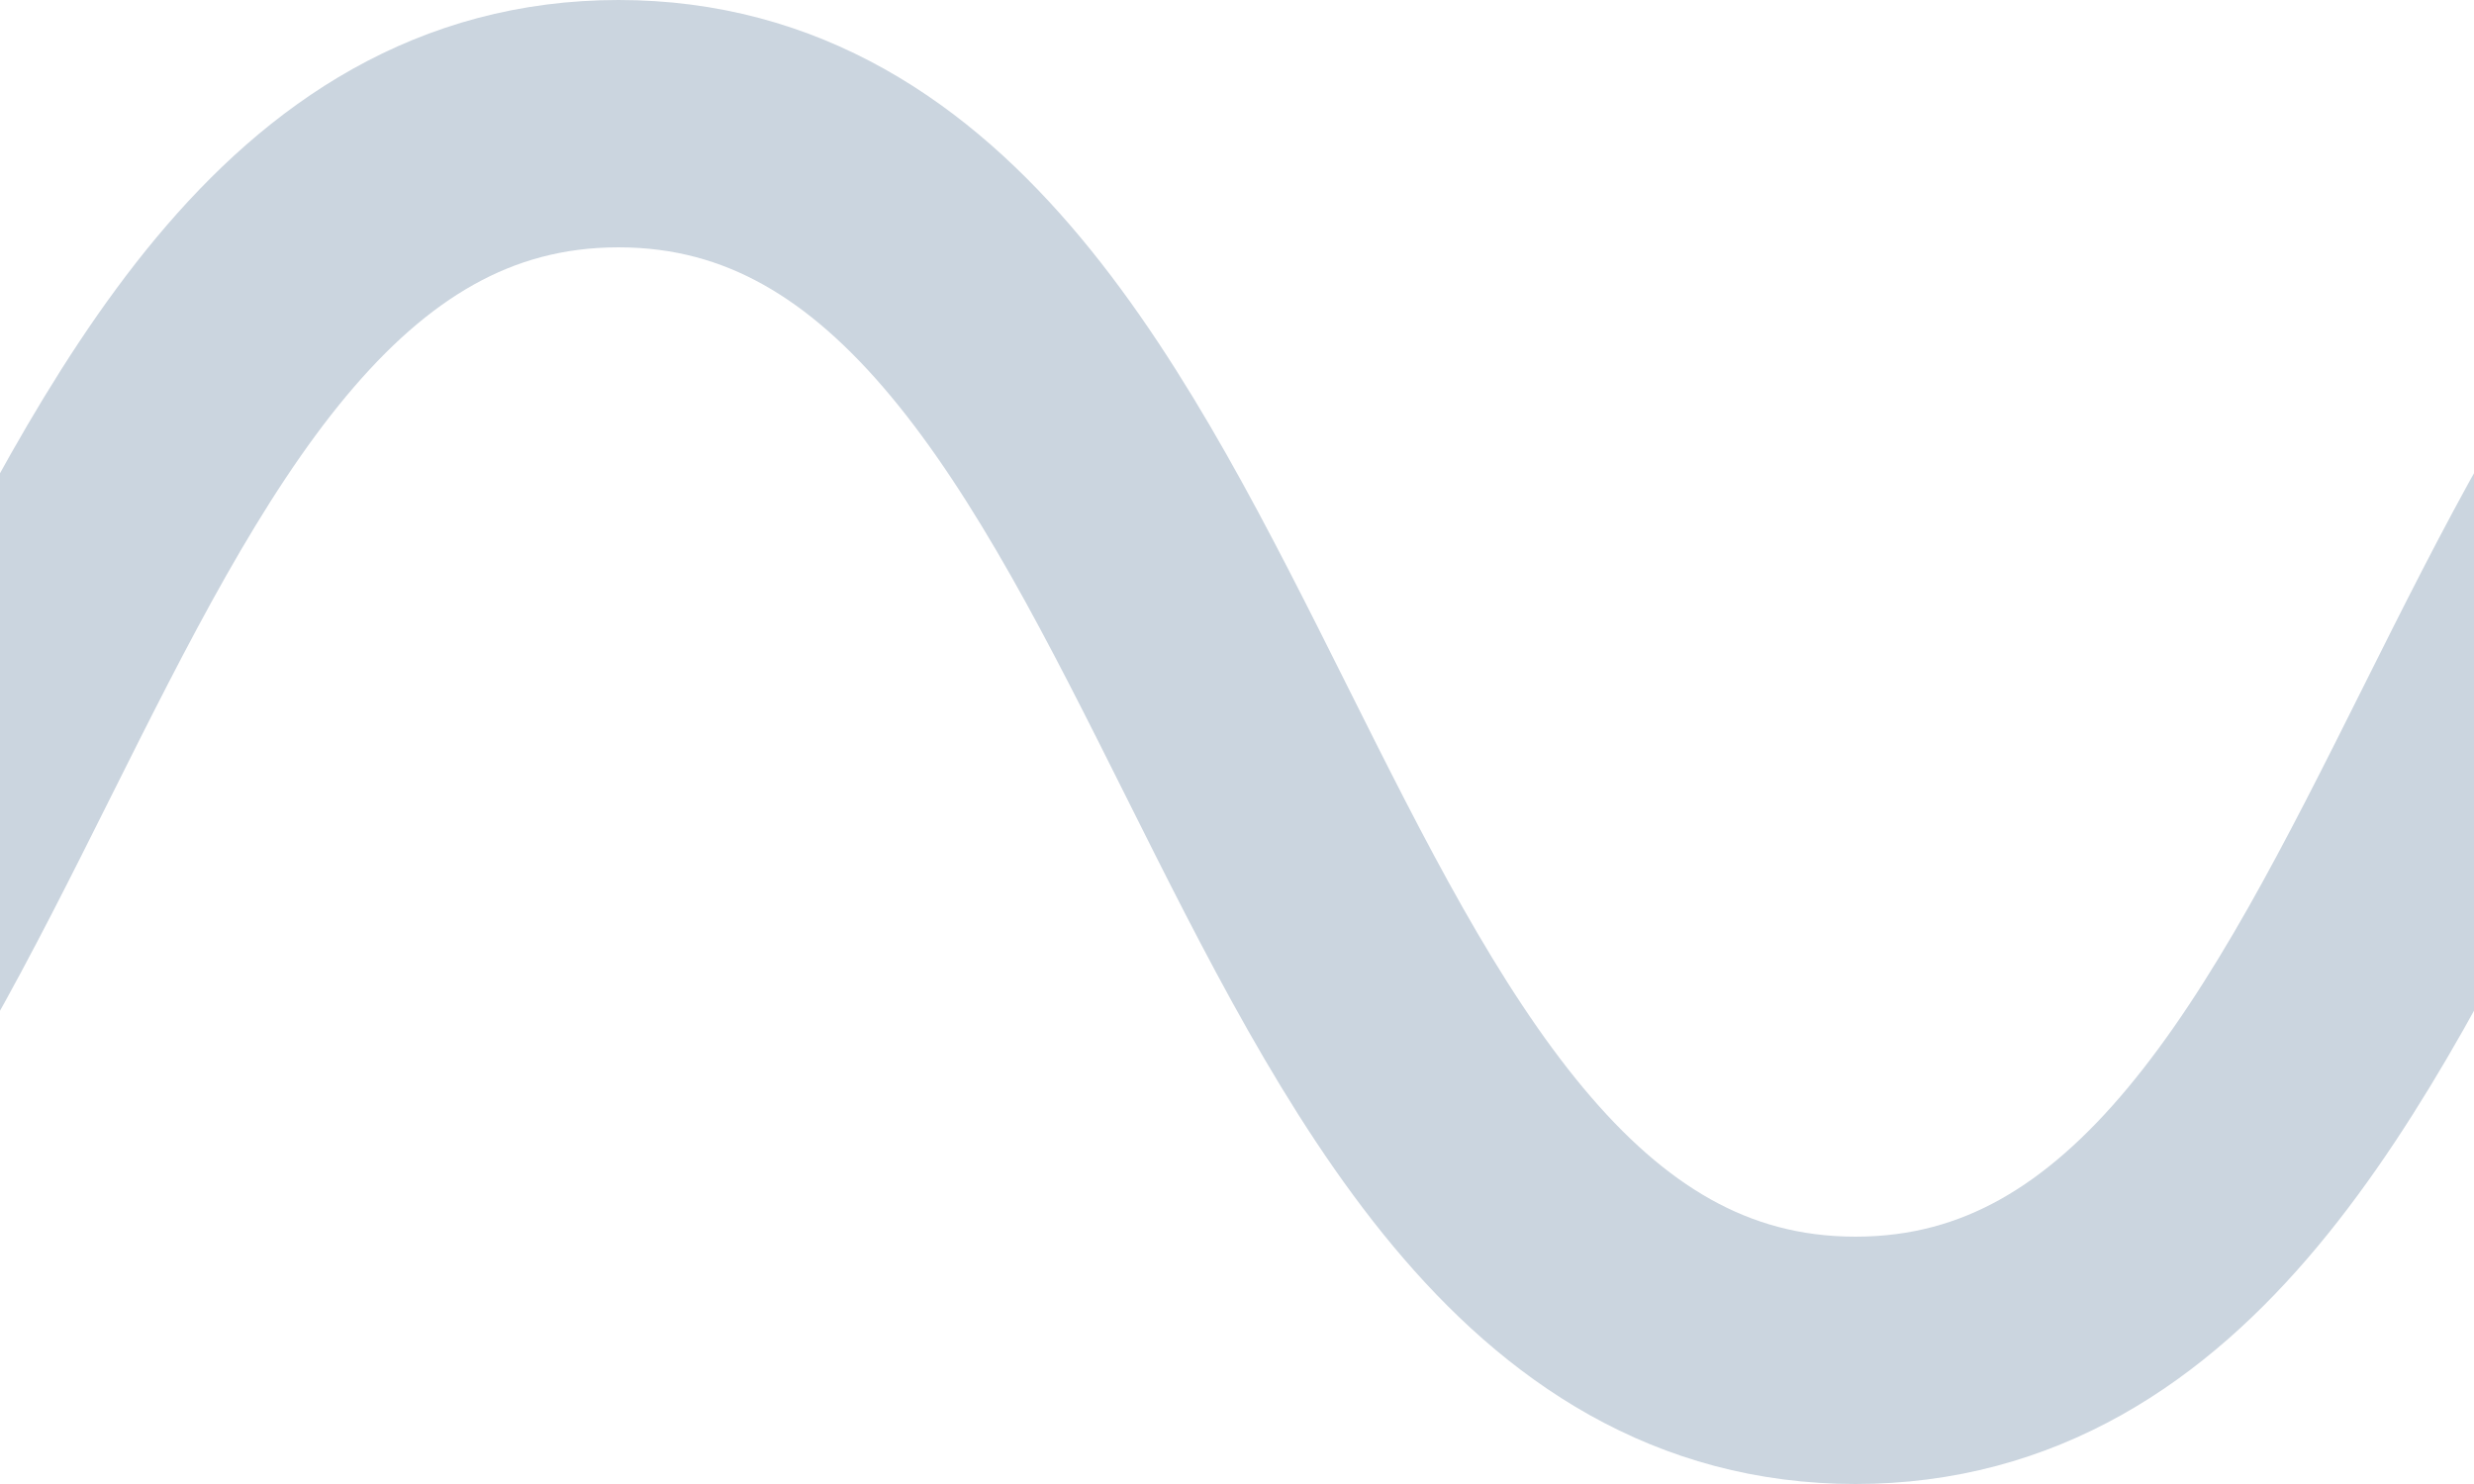 <svg xmlns="http://www.w3.org/2000/svg" xmlns:xlink="http://www.w3.org/1999/xlink" width="20" height="12" version="1.1" viewBox="0 0 20 12"><title>Artboard</title><desc>Created with Sketch.</desc><g id="Artboard" fill="none" fill-rule="evenodd" stroke="none" stroke-linecap="square" stroke-width="1"><path id="Line" stroke="#CBD5DF" stroke-width="2" d="M25,1 C20,1 20,11 15,11 C10,11 10,1 5,1 C0,1 0,11 -5,11 C-10,11 -10,1 -15,1"/></g></svg>